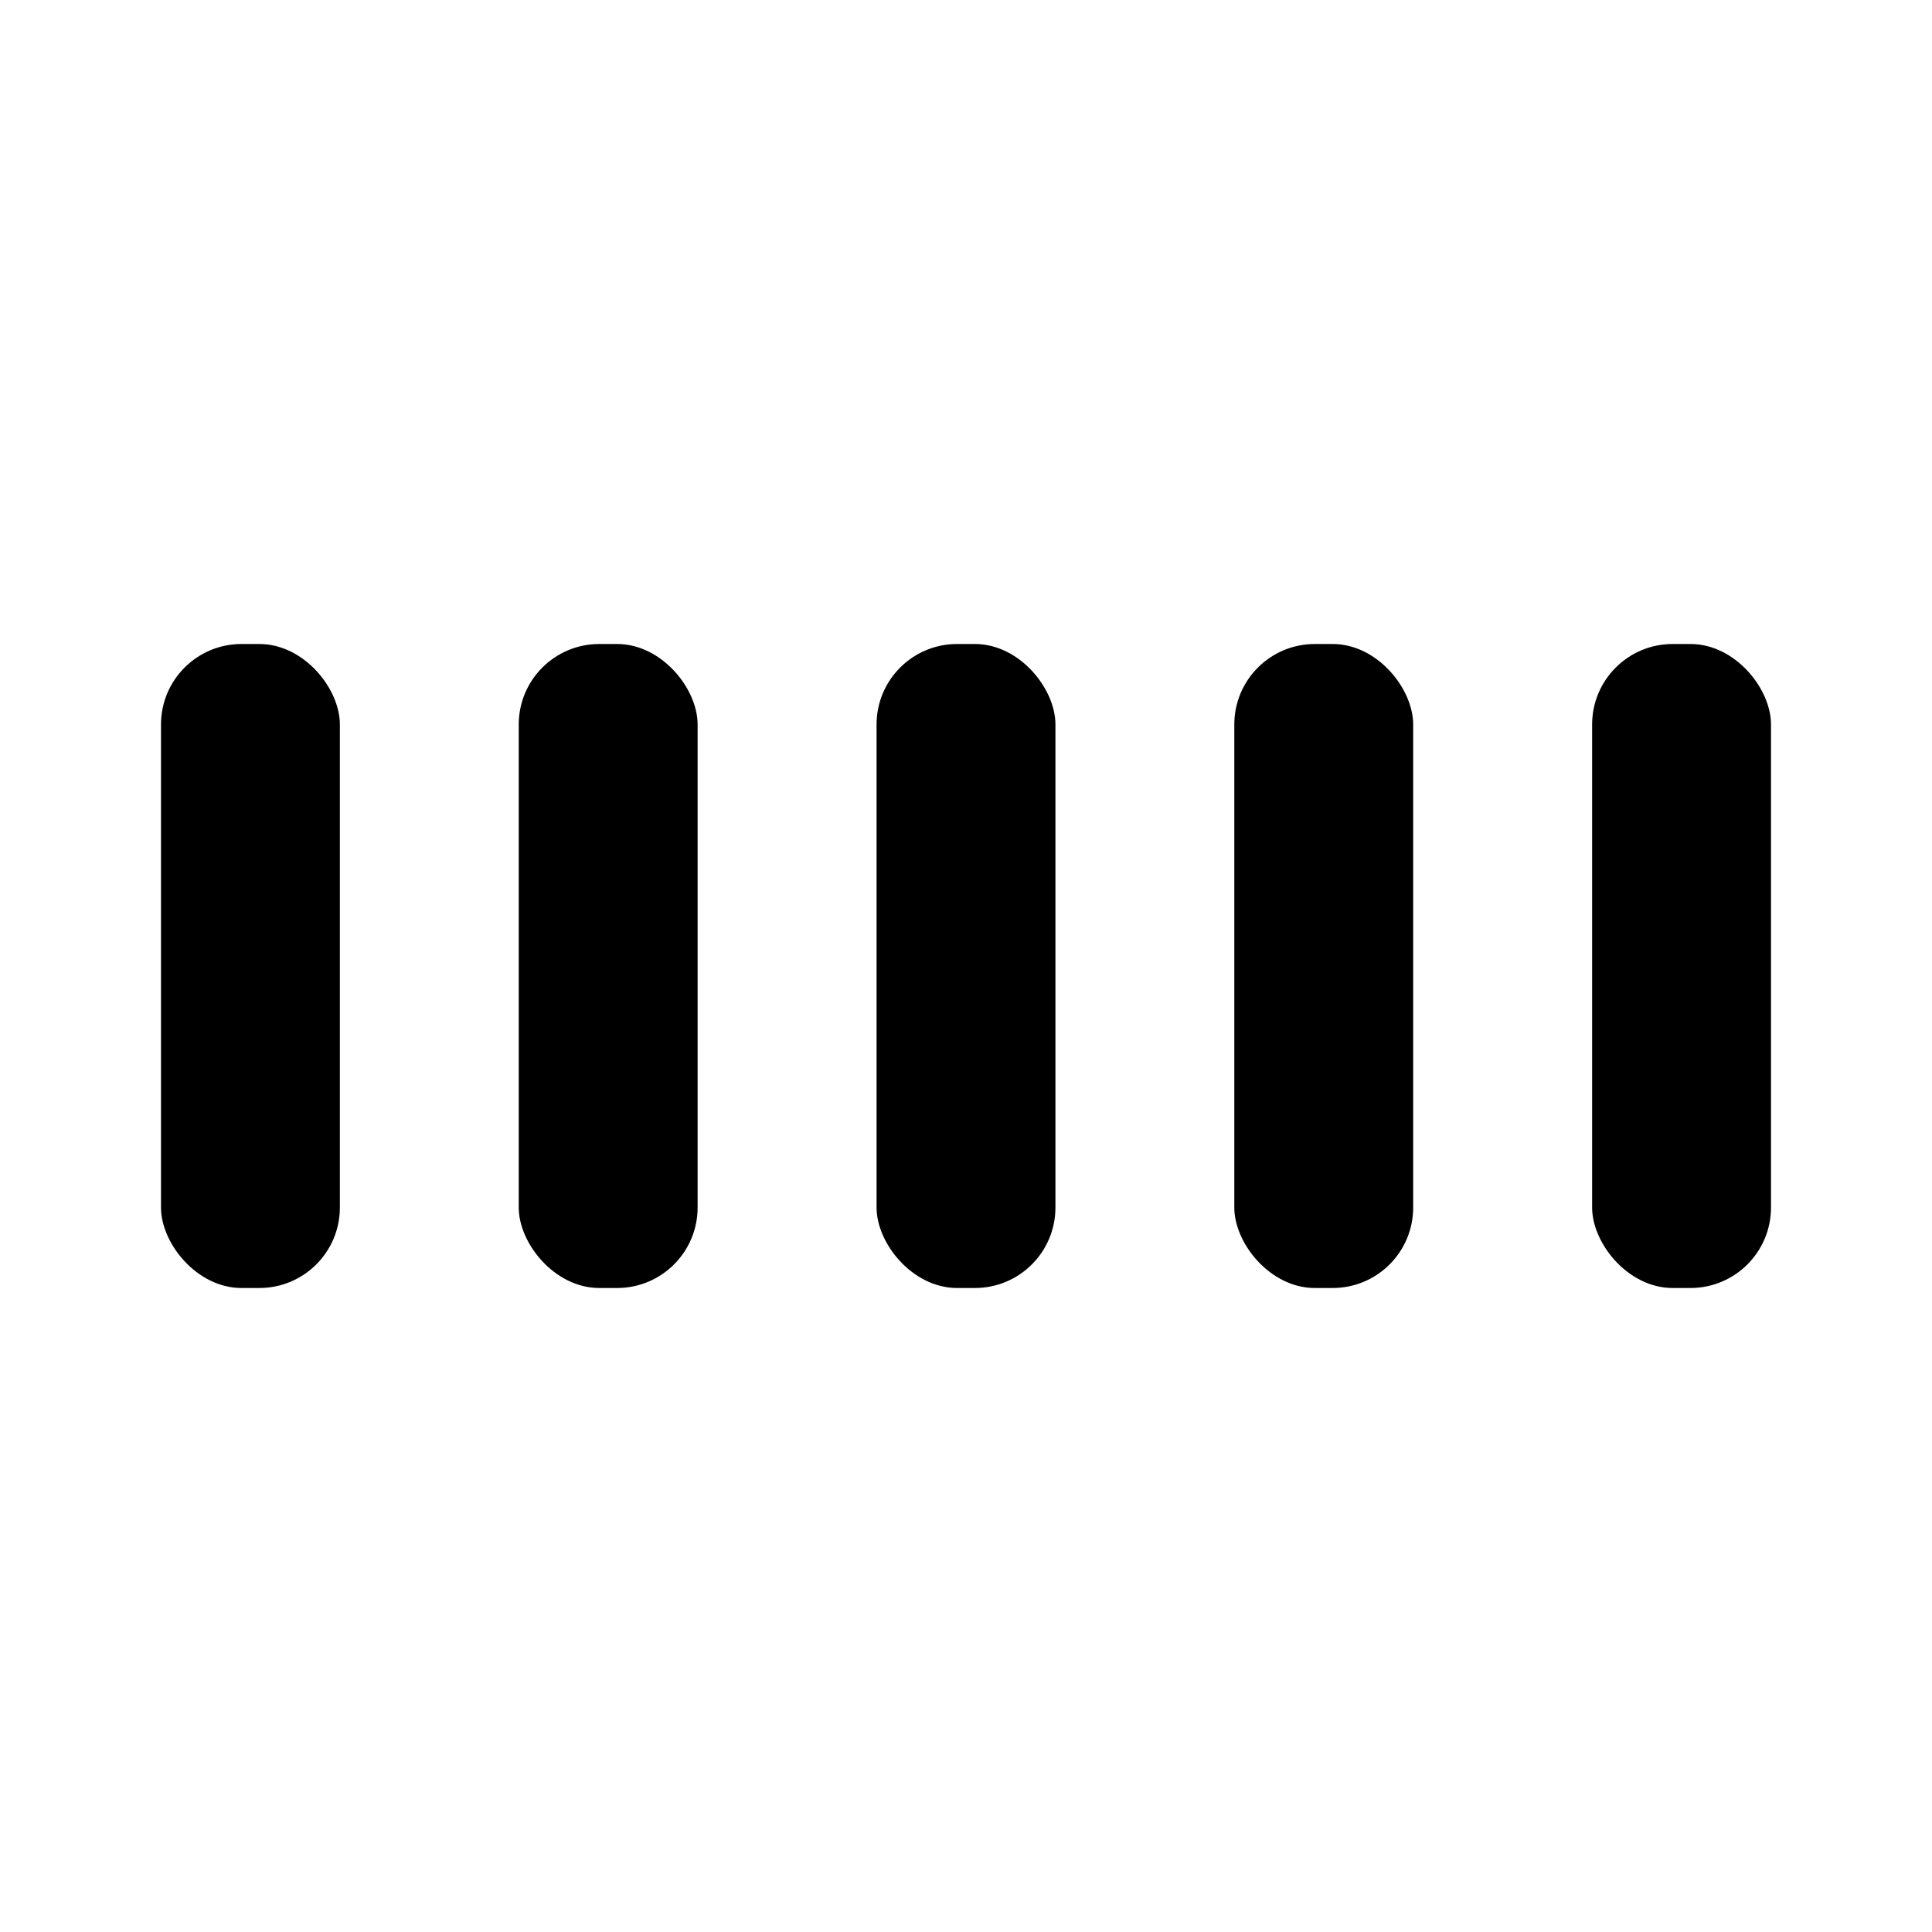<svg width="24" height="24" viewBox="0 0 24 24" xmlns="http://www.w3.org/2000/svg">
    <g fill="currentColor" fill-rule="evenodd">
        <rect x="2" y="8" width="2.222" height="8" rx="1"/>
        <rect x="6.444" y="8" width="2.222" height="8" rx="1"/>
        <rect x="10.889" y="8" width="2.222" height="8" rx="1"/>
        <rect x="15.333" y="8" width="2.222" height="8" rx="1"/>
        <rect x="19.778" y="8" width="2.222" height="8" rx="1"/>
    </g>
</svg>

